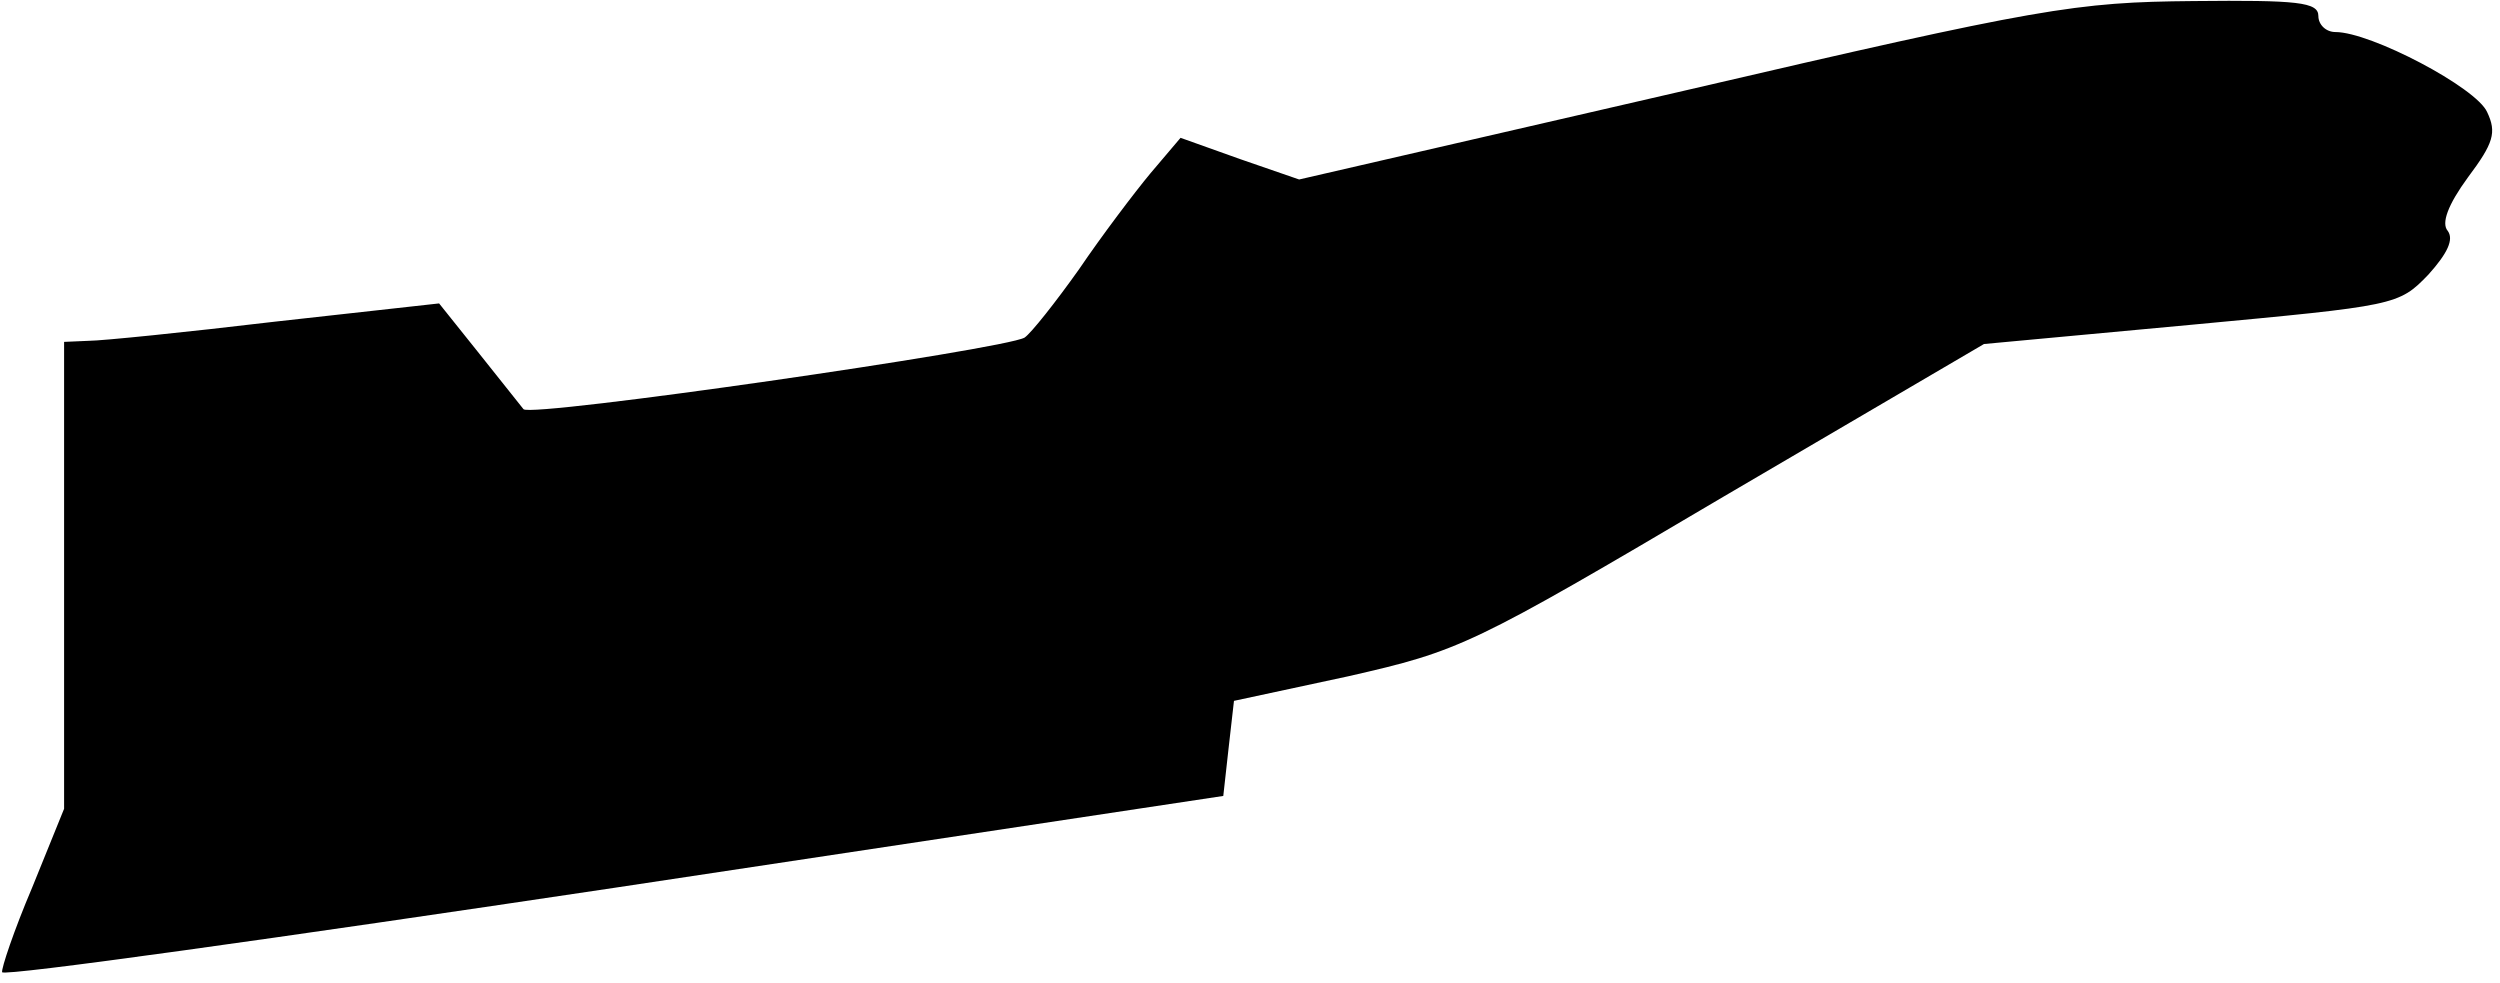 <?xml version="1.0" standalone="no"?>
<!DOCTYPE svg PUBLIC "-//W3C//DTD SVG 20010904//EN"
 "http://www.w3.org/TR/2001/REC-SVG-20010904/DTD/svg10.dtd">
<svg version="1.0" xmlns="http://www.w3.org/2000/svg"
 width="234pt" height="92pt" viewBox="0 0 234 92"
 preserveAspectRatio="xMidYMid meet">
<g transform="translate(0,92) scale(0.1,-0.1)"
fill="#000000" stroke="none">
<path fill="#000000" stroke="none" d="M1576 835 l-360 -83 -55 19 -56 20 -28
-33 c-15 -18 -46 -59 -67 -90 -22 -31 -45 -60 -51 -64 -19 -11 -462 -75 -469
-67 -4 5 -23 29 -43 54 l-36 45 -153 -17 c-84 -10 -163 -18 -175 -18 l-23 -1
0 -219 0 -218 -30 -74 c-17 -40 -29 -76 -28 -79 2 -4 259 32 573 79 l570 86 5
45 5 44 107 23 c105 24 114 28 351 168 l244 143 194 18 c192 18 194 18 222 47
18 20 24 33 18 41 -6 7 0 24 19 50 24 32 27 42 18 61 -10 23 -109 75 -142 75
-9 0 -16 7 -16 15 0 13 -19 15 -117 14 -110 -1 -142 -6 -477 -84z"/>
</g>
</svg>
